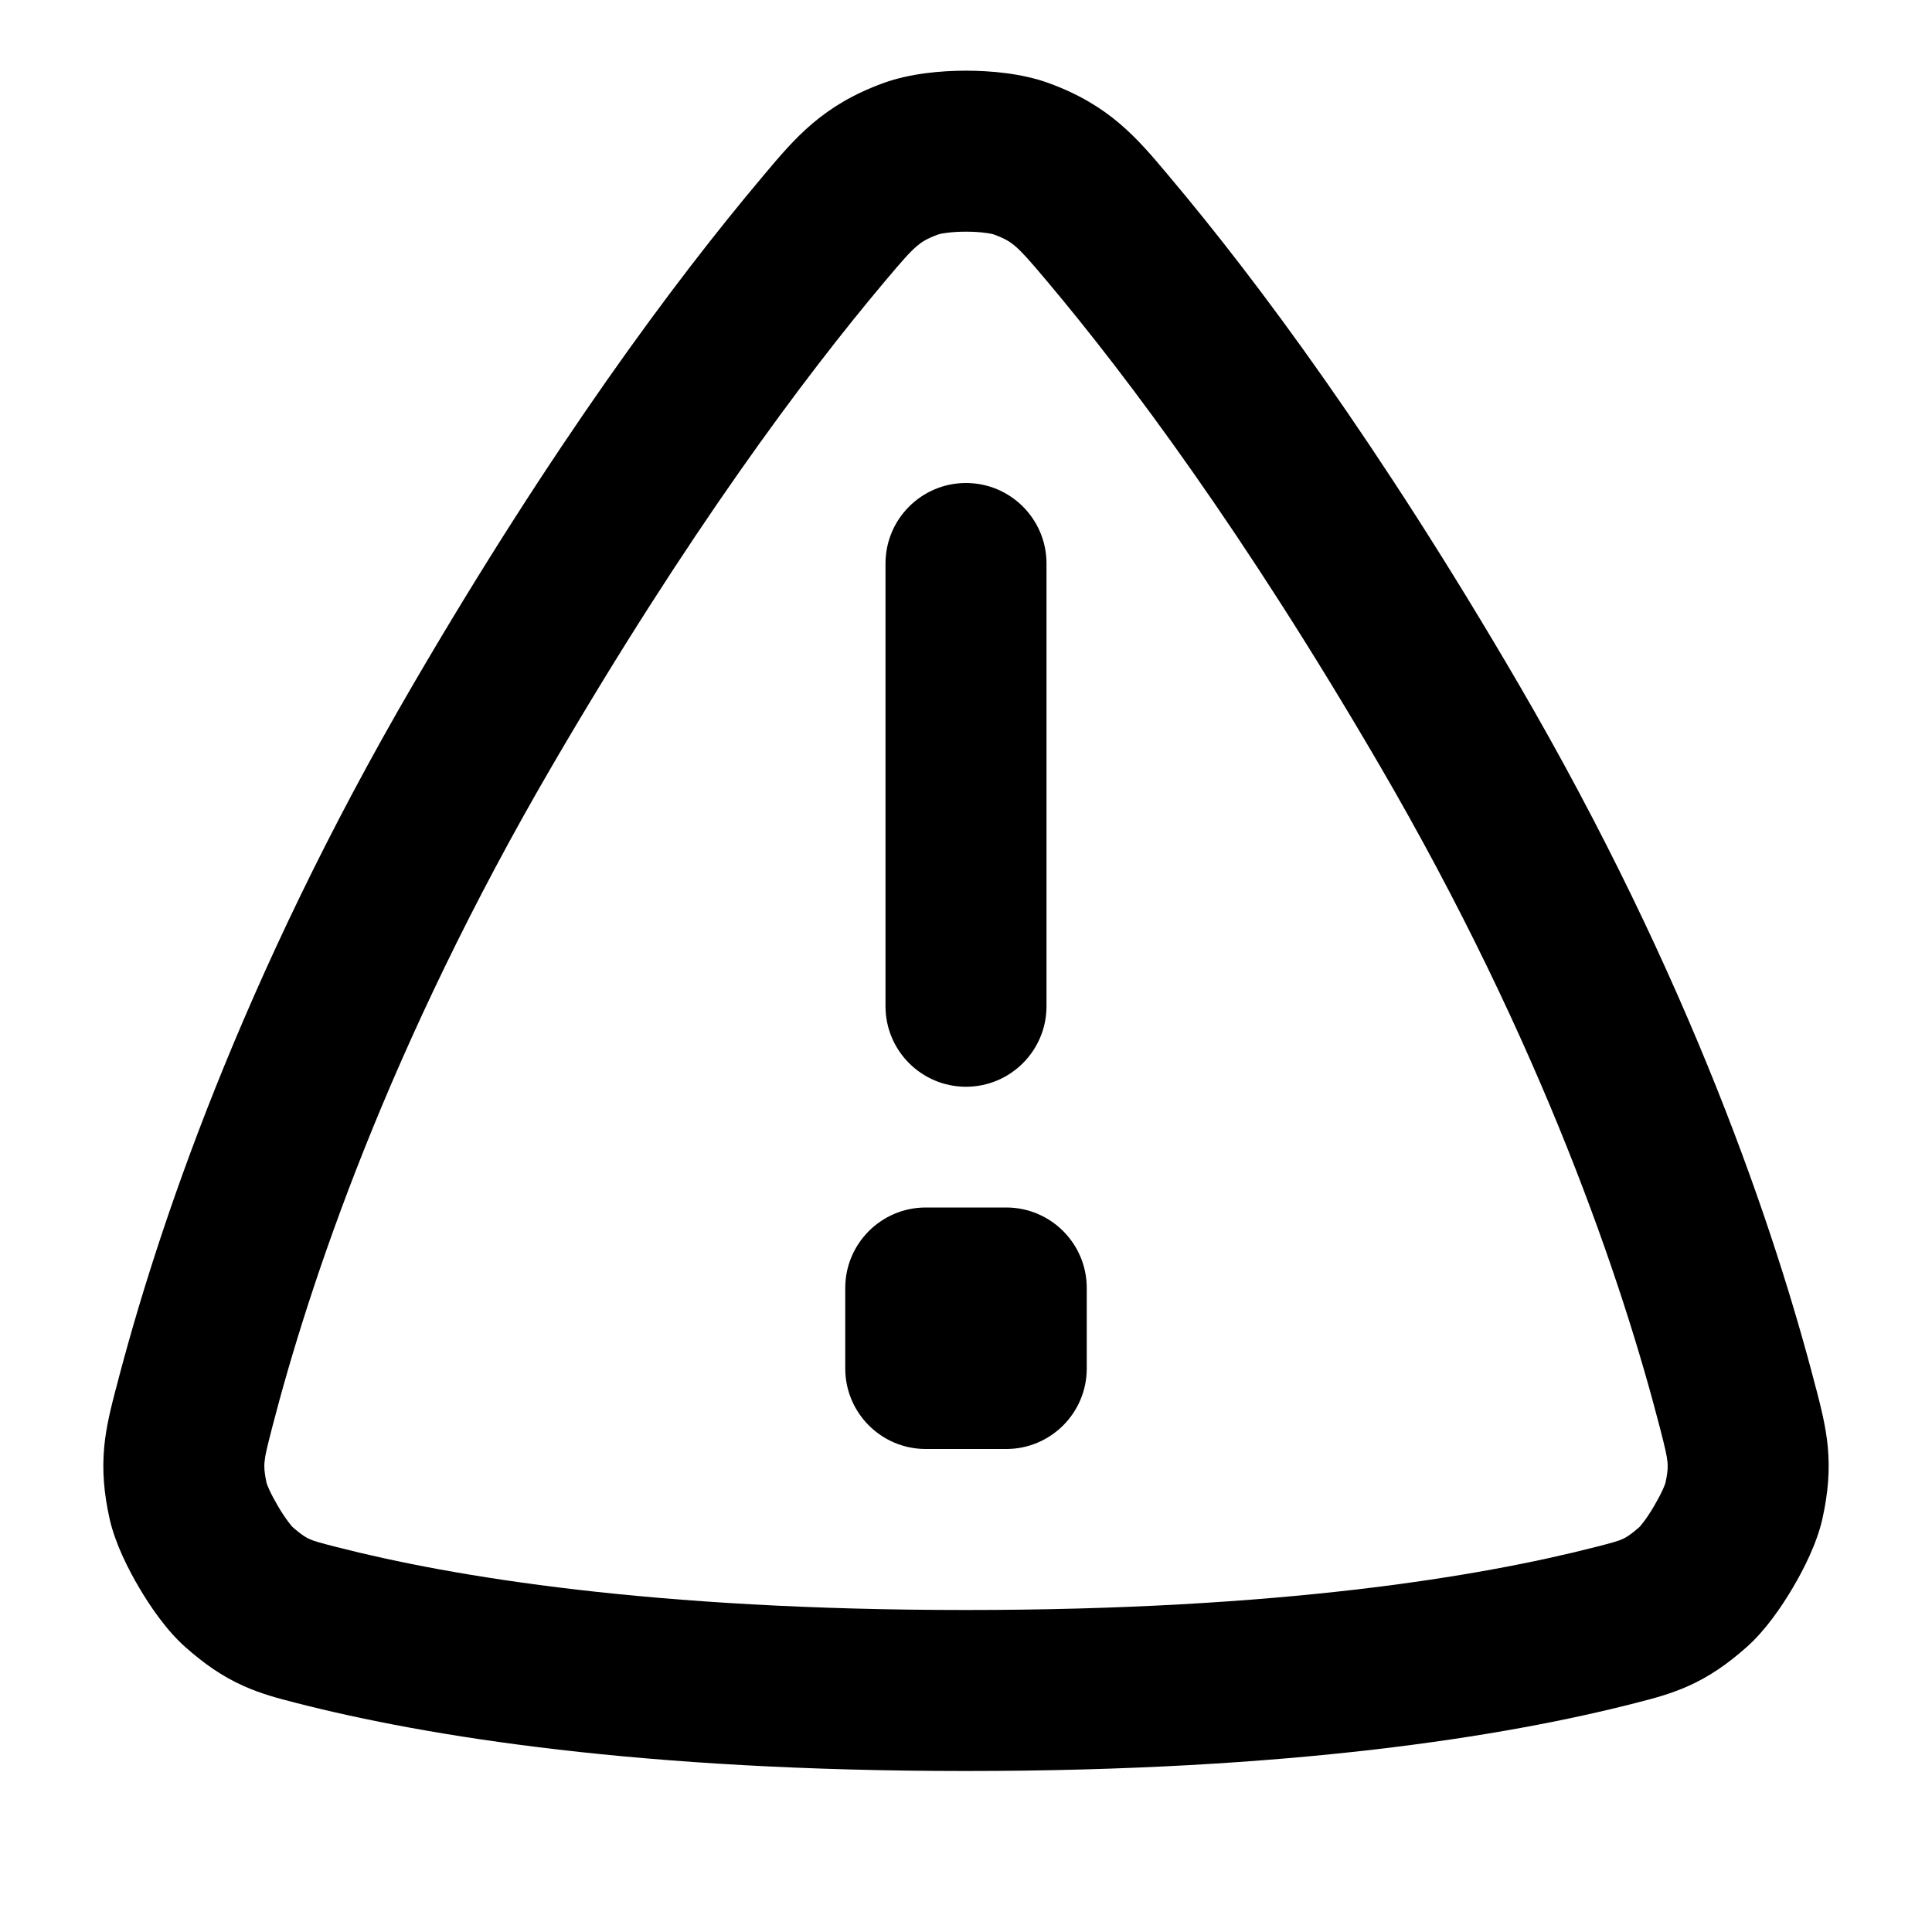 <svg width="24" height="24" viewBox="0 0 24 24" fill="none" xmlns="http://www.w3.org/2000/svg">
<path fill-rule="evenodd" clip-rule="evenodd" d="M12 0.878C12.307 0.878 12.696 0.912 13.024 1.031C13.779 1.305 14.123 1.713 14.503 2.165L14.533 2.201C15.629 3.502 17.13 5.524 18.864 8.496C21.001 12.16 22.053 15.289 22.557 17.24L22.566 17.272C22.618 17.475 22.681 17.716 22.705 17.97C22.733 18.267 22.709 18.549 22.639 18.865C22.571 19.17 22.407 19.494 22.27 19.725C22.134 19.956 21.929 20.257 21.695 20.463C21.462 20.669 21.238 20.825 20.978 20.942C20.752 21.044 20.526 21.102 20.349 21.147L20.349 21.147L20.319 21.155C18.685 21.574 16.033 22 12 22C7.967 22 5.315 21.574 3.681 21.155L3.651 21.147C3.474 21.102 3.248 21.044 3.022 20.942C2.761 20.825 2.538 20.669 2.305 20.463C2.071 20.257 1.866 19.956 1.73 19.725C1.593 19.494 1.429 19.17 1.361 18.865C1.291 18.549 1.267 18.267 1.295 17.97C1.319 17.716 1.382 17.475 1.434 17.272L1.443 17.24C1.947 15.289 2.999 12.16 5.136 8.496C6.87 5.524 8.371 3.502 9.467 2.201L9.497 2.165C9.877 1.713 10.221 1.305 10.976 1.031C11.304 0.912 11.693 0.878 12 0.878ZM11.659 2.911C11.658 2.911 11.657 2.911 11.659 2.911C11.509 2.965 11.444 3.01 11.386 3.06C11.298 3.136 11.207 3.24 10.997 3.489C9.979 4.698 8.543 6.625 6.864 9.504C4.832 12.986 3.844 15.94 3.379 17.74C3.315 17.989 3.293 18.081 3.286 18.16C3.281 18.21 3.28 18.276 3.312 18.424L3.313 18.427L3.313 18.427C3.315 18.434 3.324 18.458 3.343 18.501C3.37 18.561 3.408 18.633 3.452 18.708C3.496 18.783 3.541 18.851 3.581 18.904C3.609 18.941 3.626 18.96 3.631 18.966L3.633 18.968C3.757 19.077 3.813 19.105 3.843 19.118C3.895 19.142 3.958 19.161 4.178 19.217C5.624 19.588 8.106 20 12 20C15.894 20 18.376 19.588 19.822 19.217C20.042 19.161 20.105 19.142 20.157 19.118C20.187 19.105 20.243 19.077 20.367 18.968C20.367 18.968 20.367 18.967 20.369 18.966C20.374 18.96 20.391 18.941 20.419 18.904C20.459 18.851 20.504 18.783 20.548 18.708C20.592 18.633 20.63 18.561 20.657 18.501C20.676 18.458 20.685 18.434 20.687 18.427L20.688 18.424C20.721 18.276 20.719 18.21 20.714 18.16C20.706 18.081 20.685 17.989 20.621 17.74C20.156 15.94 19.168 12.986 17.136 9.504C15.457 6.625 14.021 4.698 13.003 3.489C12.793 3.24 12.702 3.136 12.614 3.06C12.556 3.01 12.491 2.965 12.341 2.911C12.342 2.911 12.342 2.911 12.342 2.911C12.342 2.911 12.342 2.911 12.341 2.911C12.334 2.909 12.303 2.9 12.243 2.893C12.174 2.883 12.09 2.878 12 2.878C11.91 2.878 11.826 2.883 11.757 2.893C11.697 2.9 11.666 2.909 11.659 2.911ZM10.5 16C10.5 15.448 10.948 15 11.5 15H12.5C13.052 15 13.5 15.448 13.5 16V17C13.5 17.552 13.052 18 12.5 18H11.5C10.948 18 10.5 17.552 10.5 17V16ZM13 7C13 6.448 12.552 6 12 6C11.448 6 11 6.448 11 7V12.5C11 13.052 11.448 13.5 12 13.5C12.552 13.5 13 13.052 13 12.5V7Z" fill="currentColor"/>
</svg>

